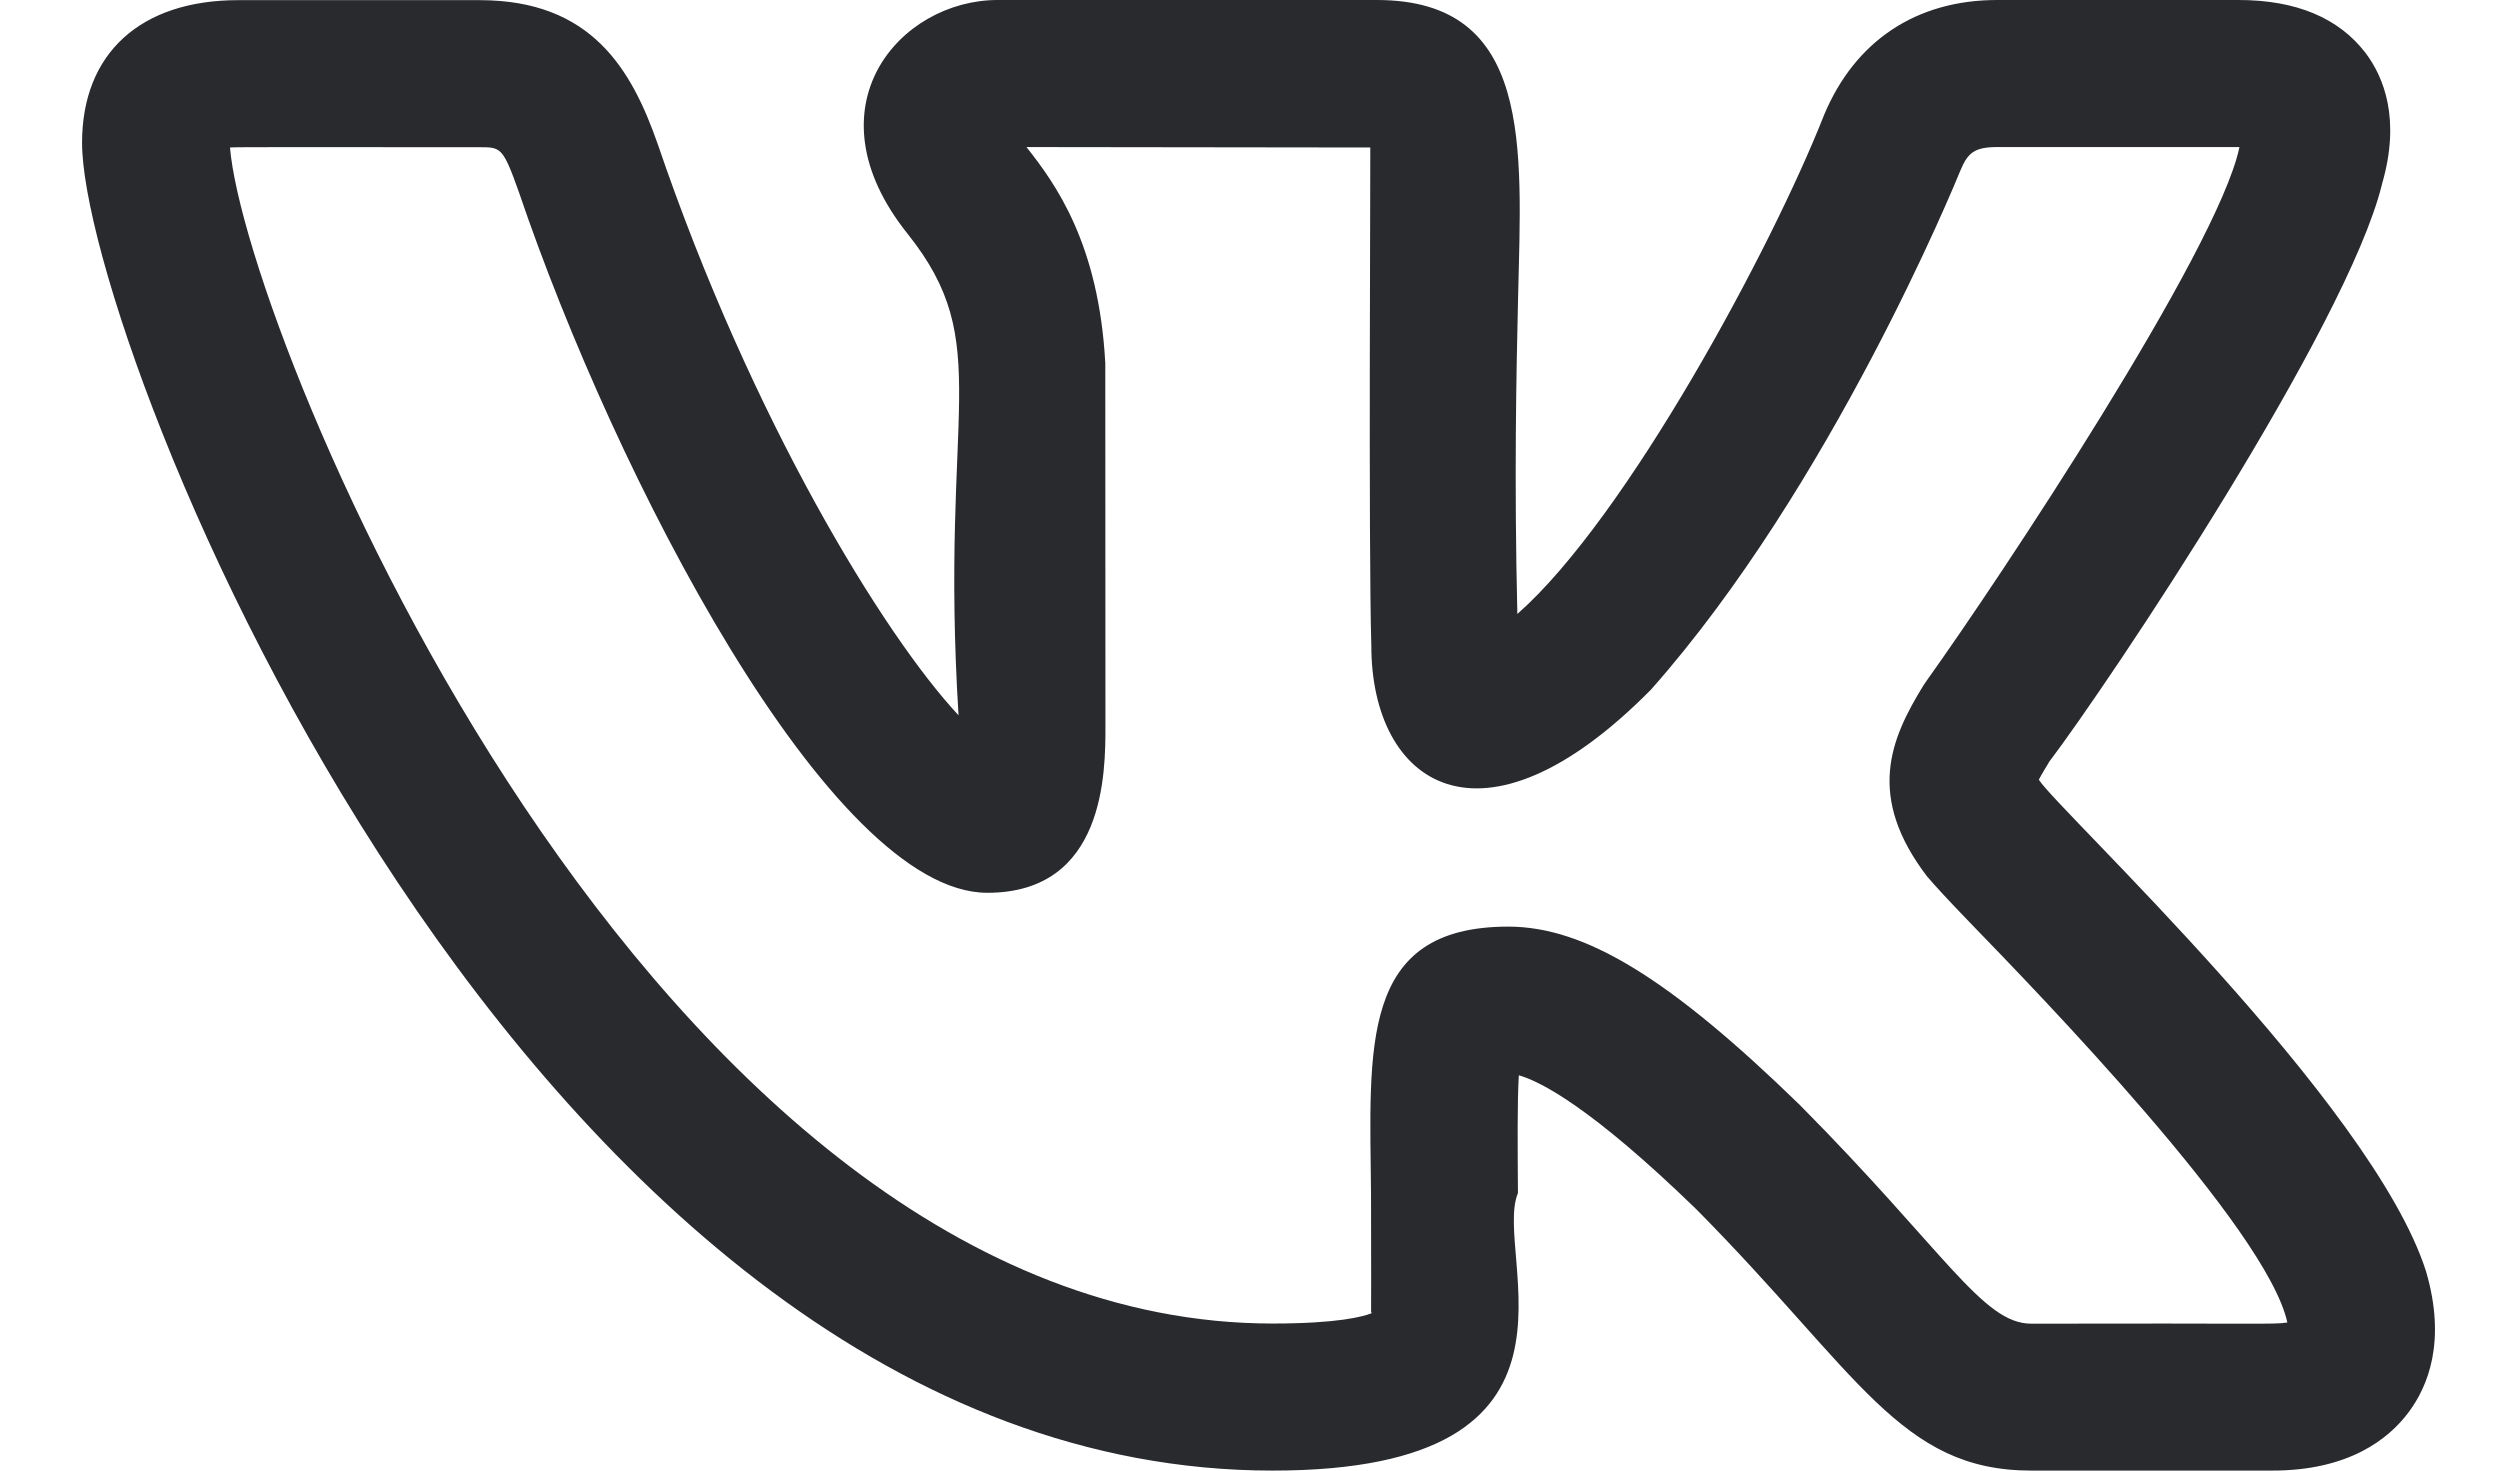 <svg width="17" height="10" viewBox="0 0 17 10" fill="none" xmlns="http://www.w3.org/2000/svg">
<path d="M8.654 10C10.969 10 10.144 8.535 10.322 8.113C10.32 7.799 10.317 7.496 10.328 7.312C10.474 7.353 10.82 7.529 11.535 8.223C12.638 9.337 12.92 10 13.812 10H15.452C15.972 10 16.243 9.785 16.378 9.604C16.509 9.429 16.637 9.123 16.497 8.645C16.131 7.496 13.996 5.511 13.864 5.302C13.884 5.263 13.916 5.212 13.932 5.185H13.931C14.352 4.629 15.96 2.219 16.197 1.255C16.198 1.254 16.198 1.252 16.198 1.25C16.326 0.81 16.209 0.525 16.088 0.363C15.905 0.122 15.614 0 15.222 0H13.581C13.032 0 12.615 0.277 12.404 0.781C12.052 1.678 11.061 3.522 10.318 4.175C10.296 3.25 10.311 2.544 10.323 2.019C10.347 0.996 10.424 0 9.362 0H6.784C6.118 0 5.482 0.727 6.171 1.589C6.774 2.345 6.388 2.767 6.518 4.864C6.011 4.321 5.11 2.853 4.472 0.978C4.294 0.471 4.023 0.001 3.261 0.001H1.62C0.955 0.001 0.558 0.363 0.558 0.971C0.558 2.335 3.577 10 8.654 10ZM3.261 1.001C3.406 1.001 3.42 1.001 3.528 1.305C4.18 3.227 5.644 6.071 6.714 6.071C7.517 6.071 7.517 5.248 7.517 4.938L7.516 2.47C7.472 1.653 7.175 1.247 6.98 1L9.318 1.003C9.32 1.014 9.305 3.733 9.325 4.391C9.325 5.327 10.068 5.863 11.227 4.689C12.45 3.309 13.296 1.245 13.33 1.161C13.38 1.041 13.424 1 13.581 1H15.222H15.228C15.228 1.002 15.228 1.004 15.227 1.006C15.077 1.706 13.596 3.937 13.101 4.629C13.093 4.64 13.086 4.651 13.078 4.663C12.86 5.019 12.683 5.412 13.108 5.965H13.109C13.148 6.012 13.248 6.121 13.395 6.273C13.851 6.744 15.415 8.353 15.554 8.993C15.462 9.008 15.362 8.997 13.812 9.001C13.482 9.001 13.224 8.507 12.239 7.514C11.354 6.653 10.779 6.301 10.256 6.301C9.24 6.301 9.314 7.125 9.323 8.123C9.326 9.204 9.32 8.862 9.327 8.93C9.268 8.953 9.098 9 8.654 9C4.424 9 1.67 2.286 1.564 1.003C1.6 0.999 2.105 1.001 3.261 1.001Z" fill="#282A2E"/>
</svg>

